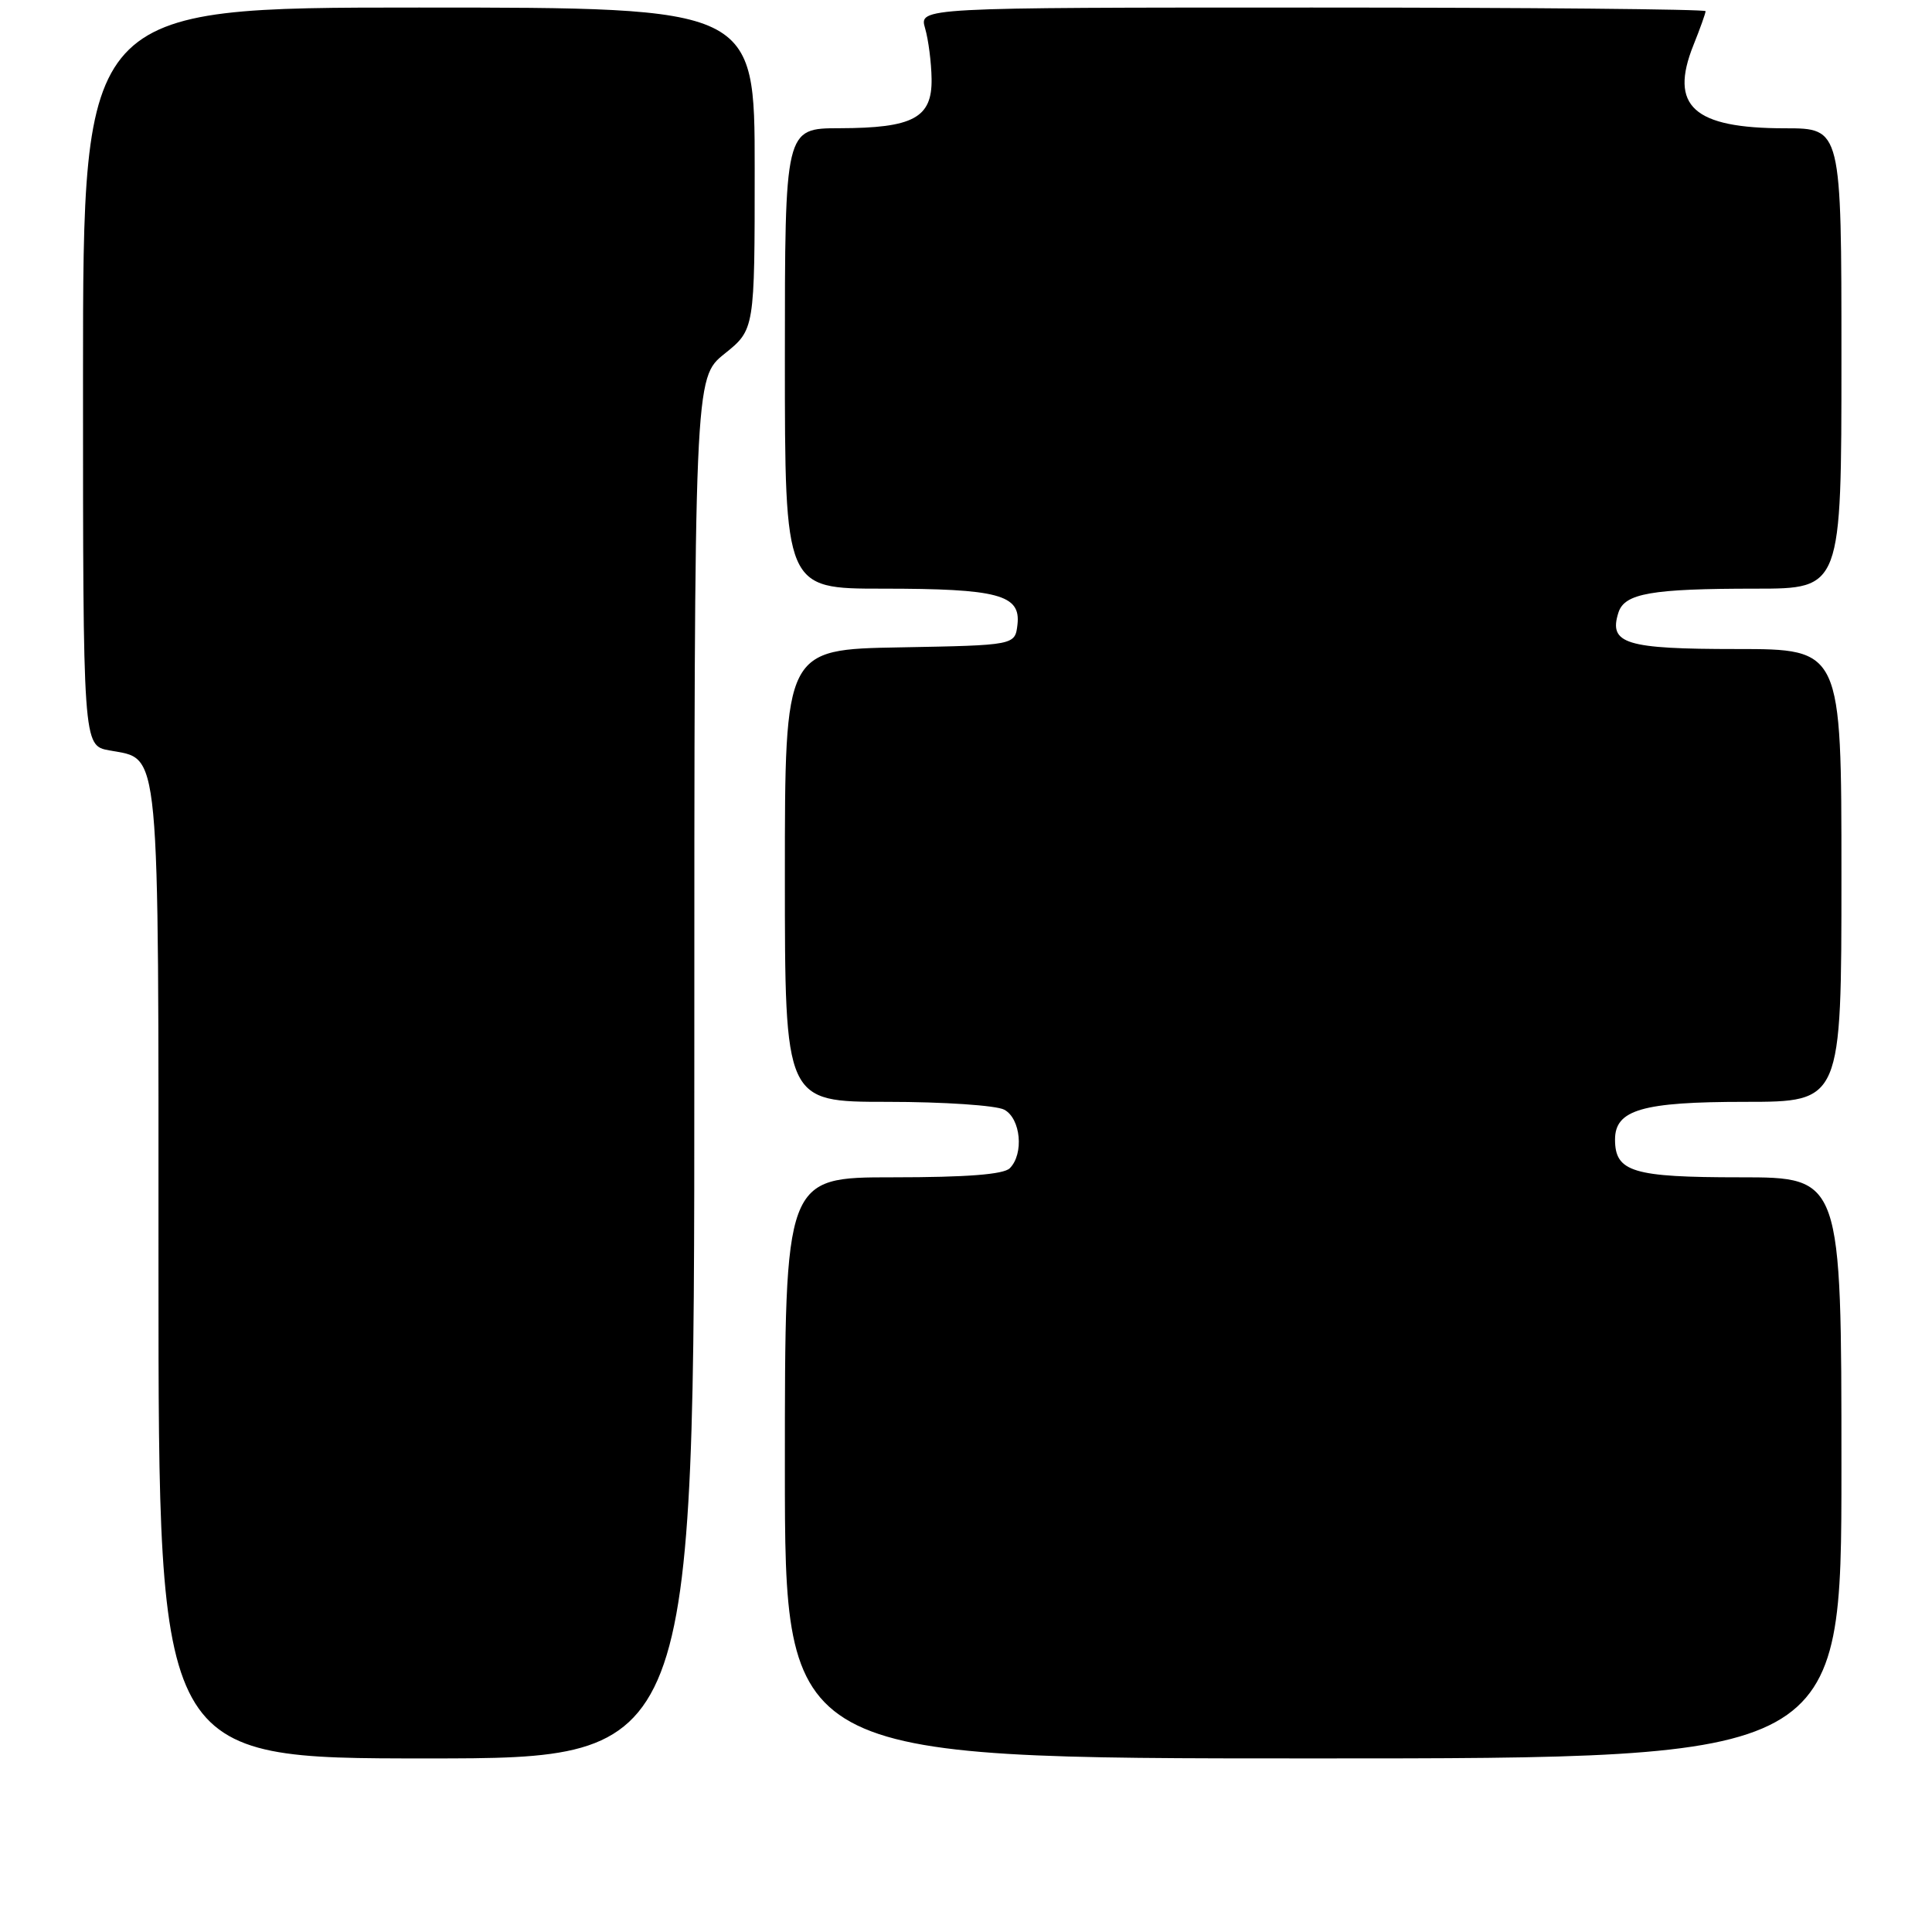 <?xml version="1.0" encoding="UTF-8" standalone="no"?>
<!DOCTYPE svg PUBLIC "-//W3C//DTD SVG 1.1//EN" "http://www.w3.org/Graphics/SVG/1.1/DTD/svg11.dtd" >
<svg xmlns="http://www.w3.org/2000/svg" xmlns:xlink="http://www.w3.org/1999/xlink" version="1.1" viewBox="0 0 256 256">
 <g >
 <path fill="currentColor"
d=" M 92.00 141.55 C 92.00 50.09 92.00 50.09 96.00 46.88 C 100.00 43.67 100.00 43.67 100.00 22.33 C 100.00 1.00 100.00 1.00 55.50 1.00 C 11.00 1.00 11.00 1.00 11.00 49.89 C 11.00 98.78 11.00 98.78 14.47 99.43 C 21.30 100.71 21.00 97.47 21.00 168.72 C 21.00 233.00 21.00 233.00 56.50 233.00 C 92.00 233.00 92.00 233.00 92.00 141.55 Z  M 244.00 194.50 C 244.00 156.00 244.00 156.00 230.57 156.00 C 216.35 156.00 214.00 155.29 214.00 150.99 C 214.00 147.05 217.62 146.00 231.22 146.00 C 244.00 146.00 244.00 146.00 244.00 116.00 C 244.00 86.00 244.00 86.00 230.12 86.00 C 215.37 86.00 213.13 85.31 214.45 81.17 C 215.26 78.62 218.81 78.00 232.63 78.00 C 244.00 78.00 244.00 78.00 244.00 47.50 C 244.00 17.00 244.00 17.00 236.55 17.00 C 224.39 17.00 221.15 14.07 224.39 5.98 C 225.28 3.77 226.00 1.74 226.00 1.48 C 226.00 1.22 202.55 1.00 173.89 1.00 C 121.78 1.00 121.78 1.00 122.58 3.75 C 123.02 5.26 123.41 8.28 123.44 10.46 C 123.52 15.62 121.00 16.97 111.25 16.99 C 104.00 17.00 104.00 17.00 104.00 47.50 C 104.00 78.00 104.00 78.00 116.93 78.00 C 132.26 78.00 135.27 78.80 134.82 82.75 C 134.50 85.50 134.50 85.50 119.25 85.78 C 104.00 86.05 104.00 86.05 104.00 116.03 C 104.00 146.00 104.00 146.00 117.57 146.00 C 125.03 146.00 132.00 146.47 133.07 147.04 C 135.26 148.21 135.70 152.90 133.80 154.80 C 132.98 155.62 128.09 156.00 118.30 156.00 C 104.00 156.00 104.00 156.00 104.00 194.50 C 104.00 233.00 104.00 233.00 174.00 233.00 C 244.00 233.00 244.00 233.00 244.00 194.50 Z "/>
</g>
</svg>